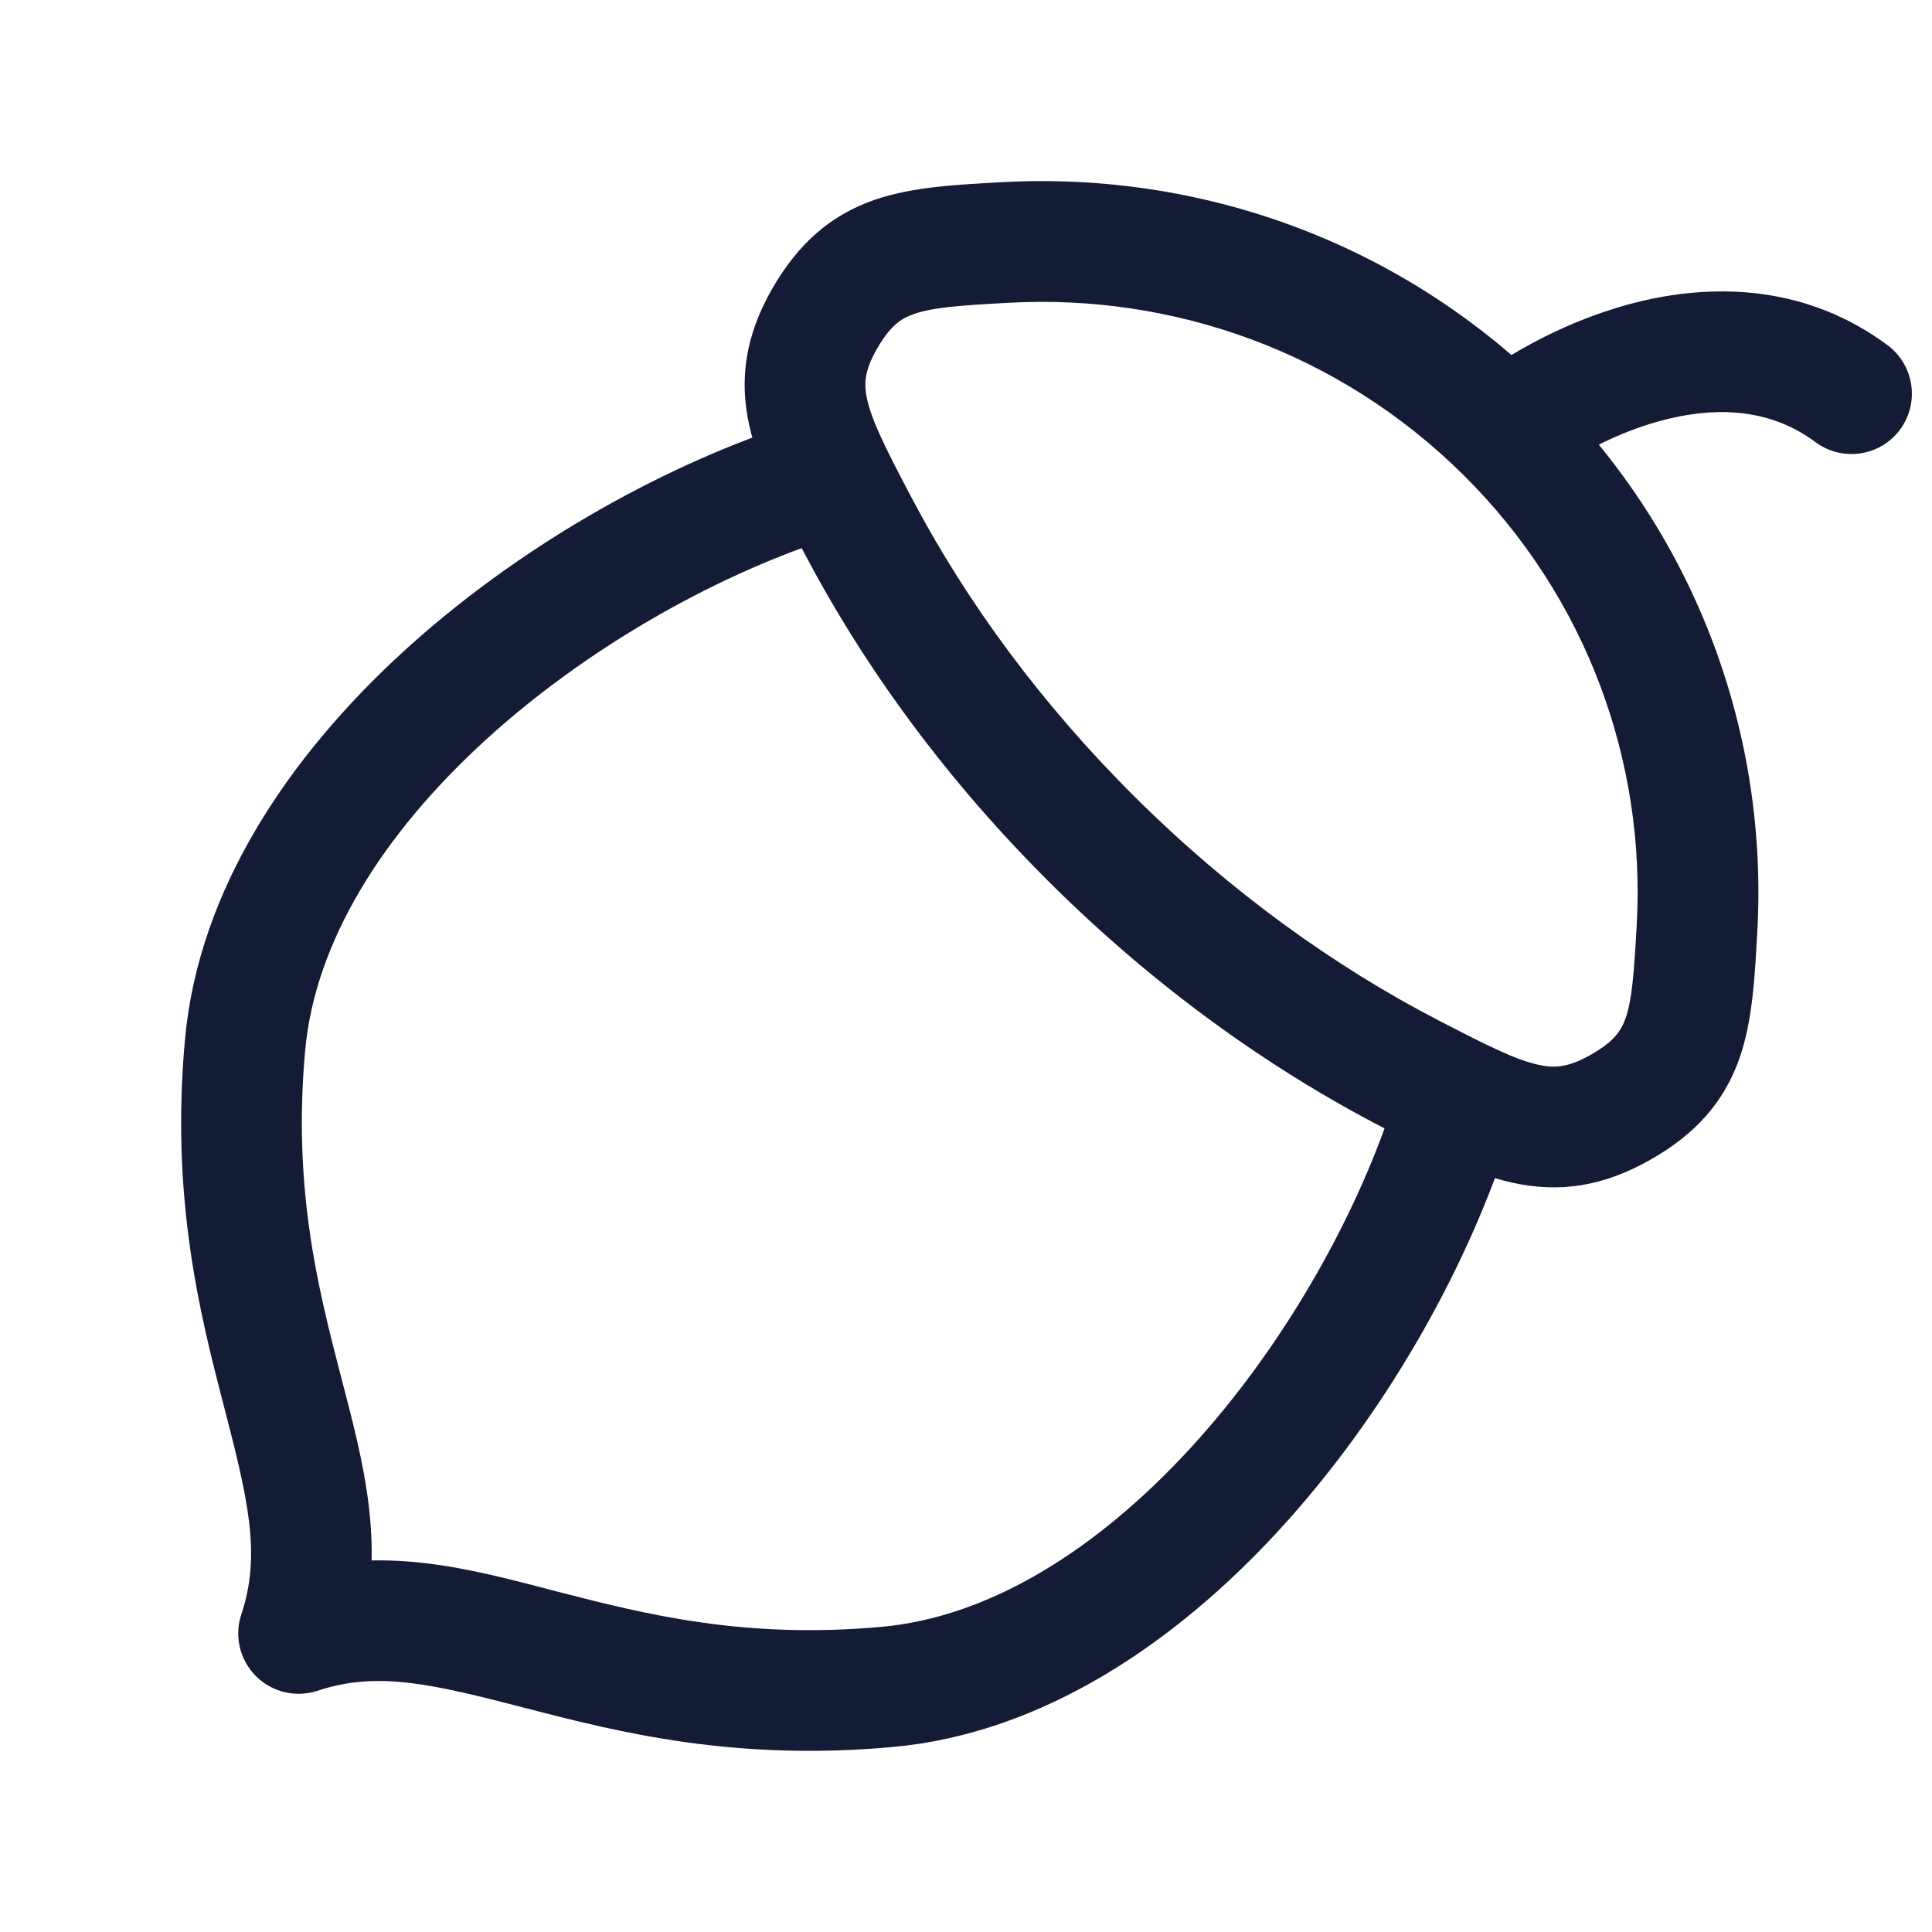 <svg width="24" height="24" viewBox="0 0 24 24" fill="none" xmlns="http://www.w3.org/2000/svg">
<path d="M13.584 10.446L13.056 10.979L13.584 10.446ZM17.537 13.348L17.193 14.014H17.193L17.537 13.348ZM21.081 11.529L20.332 11.488L21.081 11.529ZM18.706 5.367L18.178 5.899L18.706 5.367ZM10.658 6.526L11.321 6.177L11.321 6.177L10.658 6.526ZM12.492 3.012L12.533 3.761L12.492 3.012ZM10.244 3.959L9.593 3.586L10.244 3.959ZM20.126 13.758L19.757 13.105L20.126 13.758ZM22.552 5.492C22.885 5.739 23.355 5.67 23.602 5.338C23.849 5.005 23.78 4.536 23.448 4.288L22.552 5.492ZM13.056 10.979C14.335 12.247 15.745 13.266 17.193 14.014L17.882 12.682C16.573 12.005 15.286 11.078 14.112 9.914L13.056 10.979ZM21.83 11.571C21.964 9.15 21.099 6.683 19.234 4.834L18.178 5.899C19.727 7.435 20.444 9.479 20.332 11.488L21.83 11.571ZM9.994 6.875C10.749 8.311 11.777 9.71 13.056 10.979L14.112 9.914C12.938 8.749 12.003 7.474 11.321 6.177L9.994 6.875ZM19.234 4.834C17.37 2.986 14.886 2.13 12.451 2.263L12.533 3.761C14.565 3.65 16.629 4.364 18.178 5.899L19.234 4.834ZM11.321 6.177C11.003 5.572 10.836 5.241 10.773 4.966C10.729 4.771 10.737 4.607 10.894 4.333L9.593 3.586C9.262 4.163 9.177 4.71 9.311 5.299C9.427 5.809 9.711 6.336 9.994 6.875L11.321 6.177ZM12.451 2.263C11.903 2.293 11.342 2.318 10.866 2.482C10.316 2.672 9.914 3.028 9.593 3.586L10.894 4.333C11.062 4.04 11.197 3.955 11.356 3.9C11.589 3.819 11.908 3.795 12.533 3.761L12.451 2.263ZM17.193 14.014C17.737 14.295 18.267 14.576 18.779 14.69C19.367 14.822 19.915 14.739 20.494 14.411L19.757 13.105C19.479 13.262 19.309 13.272 19.106 13.226C18.827 13.164 18.492 12.997 17.882 12.682L17.193 14.014ZM20.332 11.488C20.297 12.108 20.273 12.421 20.193 12.65C20.139 12.803 20.054 12.937 19.757 13.105L20.494 14.411C21.055 14.095 21.415 13.696 21.608 13.147C21.775 12.673 21.799 12.113 21.83 11.571L20.332 11.488ZM19.172 5.954C19.5 5.694 20.094 5.349 20.749 5.197C21.394 5.047 22.021 5.097 22.552 5.492L23.448 4.288C22.454 3.55 21.332 3.522 20.41 3.736C19.499 3.948 18.708 4.408 18.24 4.779L19.172 5.954Z" fill="#141B34"/>
<path d="M10.237 6.712C10.63 6.581 10.842 6.156 10.711 5.763C10.581 5.37 10.156 5.157 9.763 5.288L10.237 6.712ZM3.044 12.979L3.791 13.047L3.044 12.979ZM3.709 20.291L2.998 20.054C2.908 20.323 2.978 20.62 3.179 20.821C3.38 21.022 3.677 21.092 3.946 21.003L3.709 20.291ZM18.712 14.237C18.843 13.844 18.63 13.419 18.237 13.289C17.844 13.158 17.419 13.37 17.288 13.763L18.712 14.237ZM11.021 20.956L11.089 21.702L11.021 20.956ZM9.763 5.288C8.166 5.821 6.408 6.813 5 8.104C3.601 9.387 2.468 11.042 2.298 12.911L3.791 13.047C3.914 11.695 4.758 10.361 6.014 9.209C7.261 8.066 8.834 7.179 10.237 6.712L9.763 5.288ZM2.298 12.911C2.119 14.874 2.48 16.308 2.776 17.447C3.079 18.616 3.248 19.304 2.998 20.054L4.421 20.528C4.836 19.284 4.506 18.144 4.228 17.07C3.941 15.965 3.637 14.74 3.791 13.047L2.298 12.911ZM17.288 13.763C16.821 15.166 15.934 16.739 14.791 17.986C13.639 19.241 12.305 20.086 10.953 20.209L11.089 21.702C12.958 21.532 14.613 20.399 15.896 19C17.187 17.592 18.179 15.834 18.712 14.237L17.288 13.763ZM10.953 20.209C9.26 20.363 8.035 20.059 6.93 19.773C5.856 19.494 4.717 19.165 3.472 19.58L3.946 21.003C4.696 20.753 5.384 20.922 6.554 21.225C7.692 21.52 9.126 21.881 11.089 21.702L10.953 20.209Z" fill="#141B34"/>
</svg>
